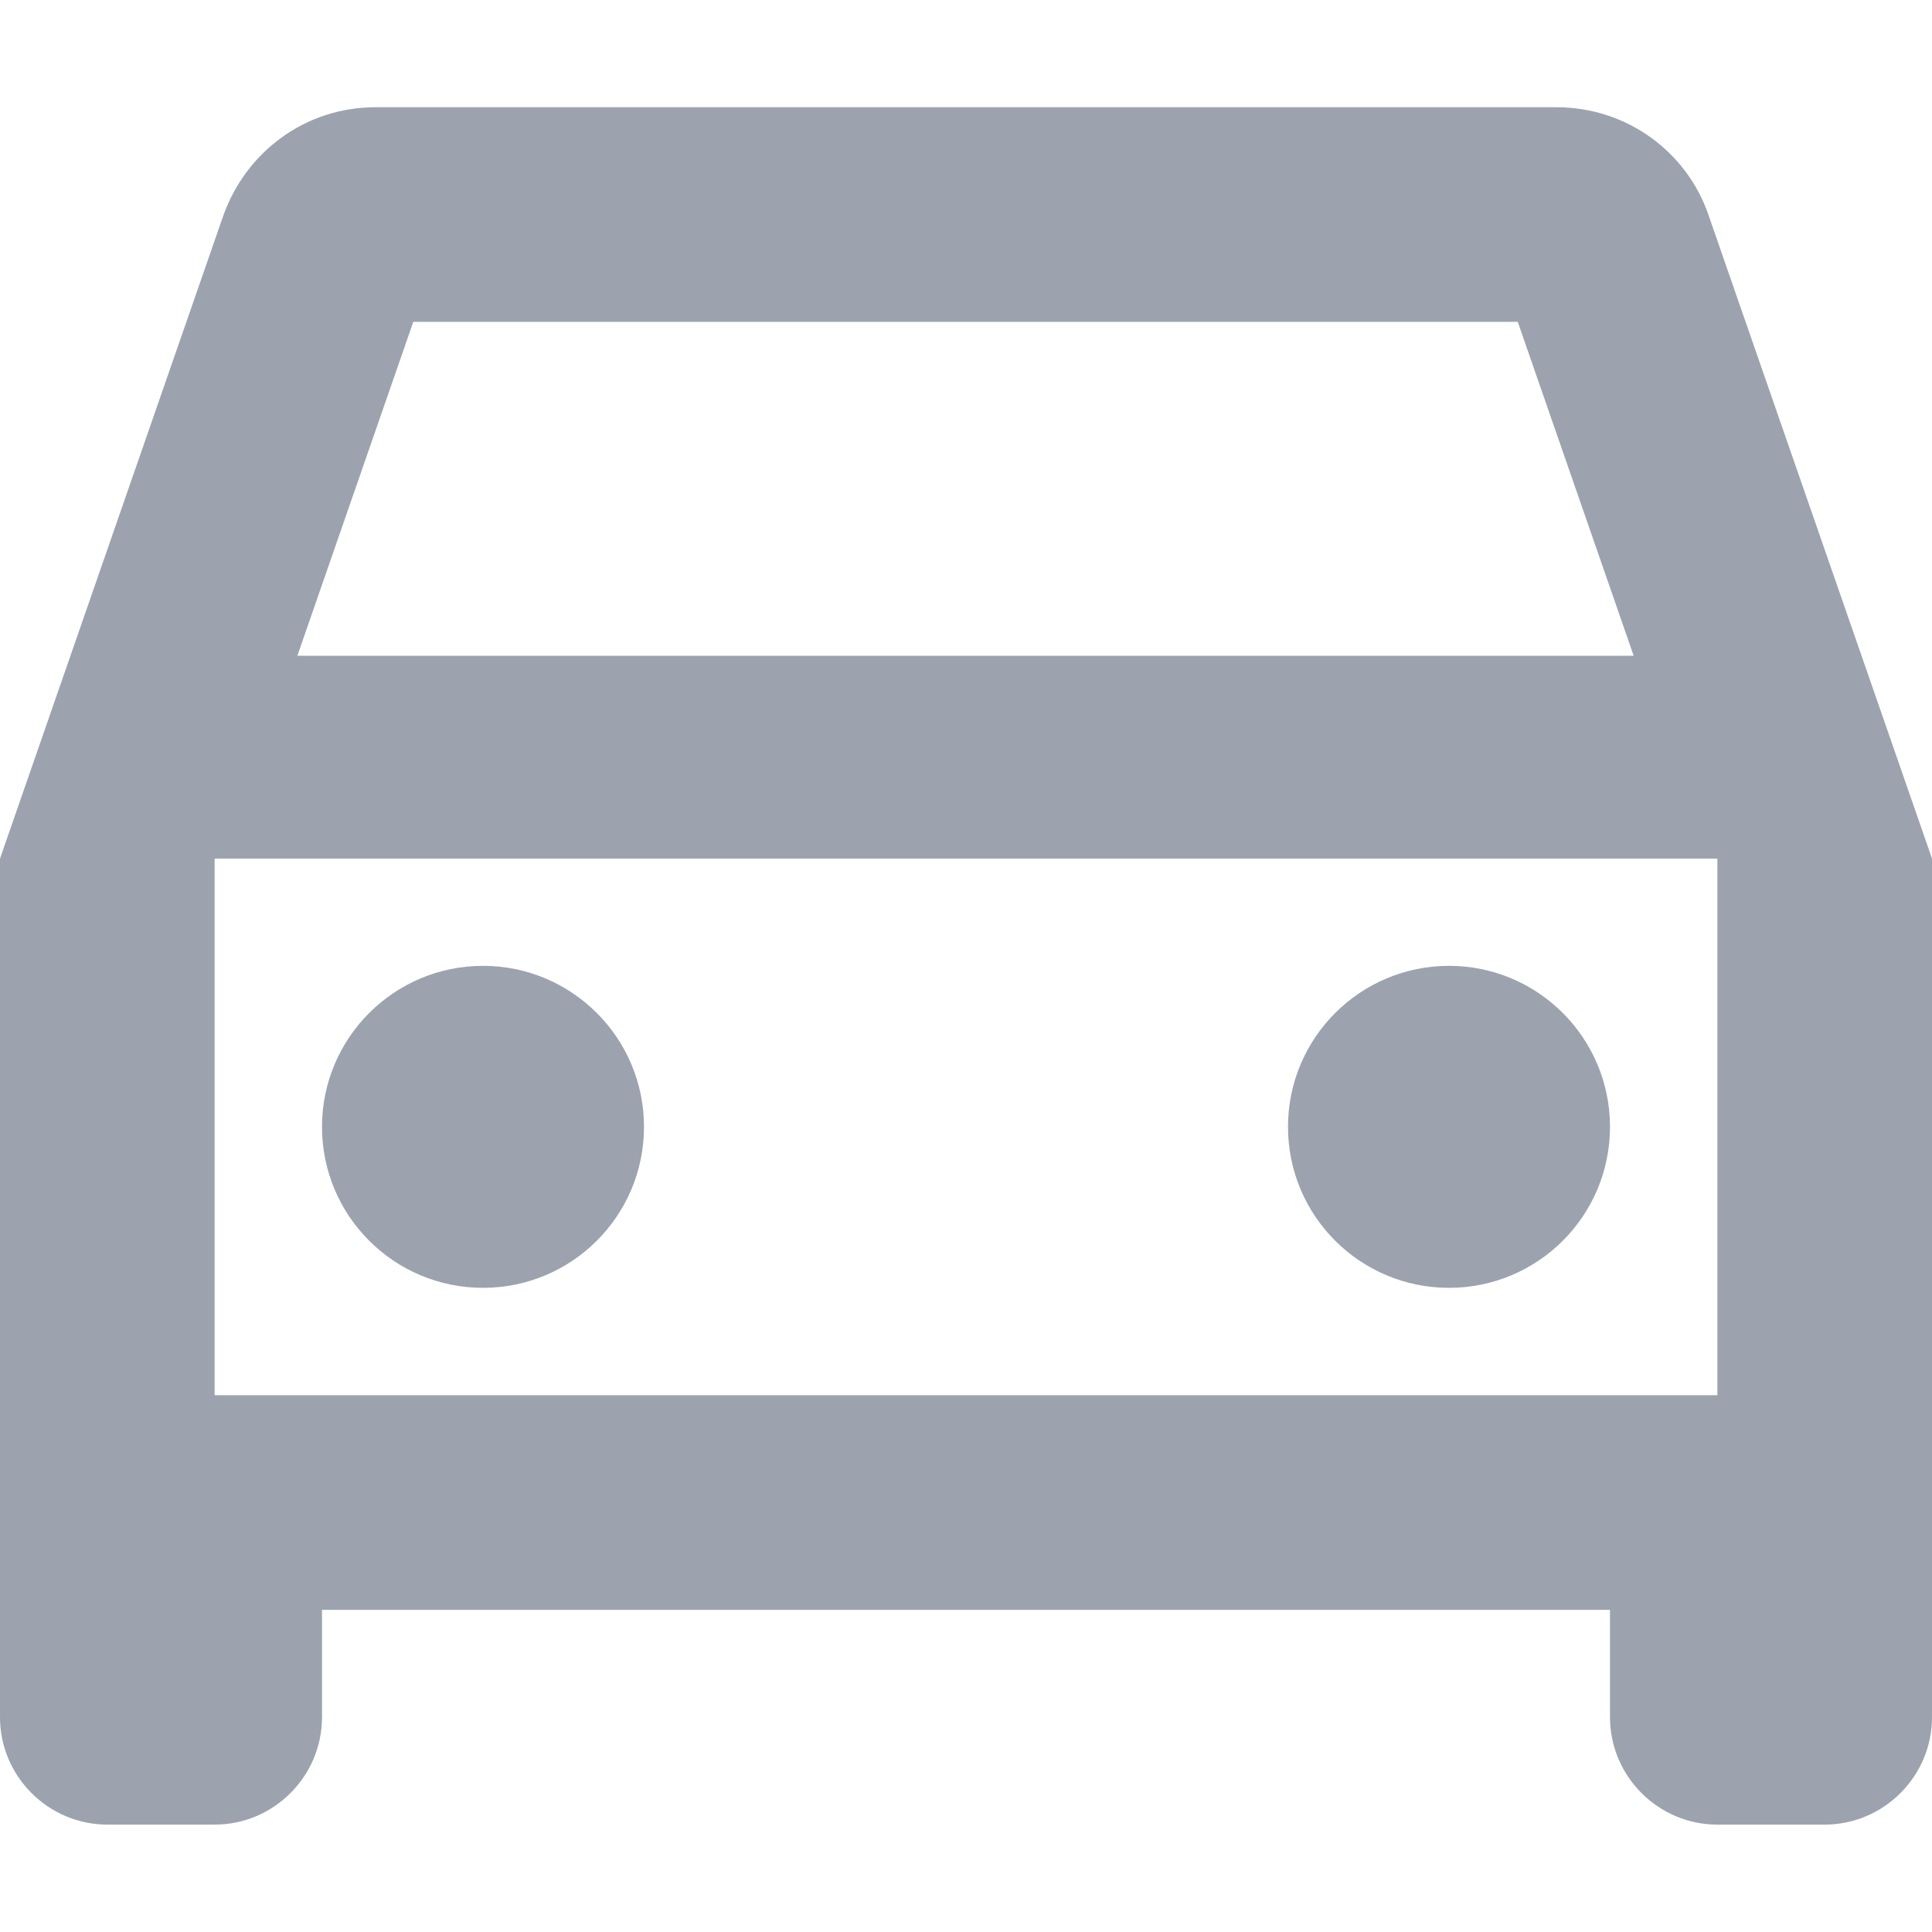 <svg width="12" height="12" viewBox="0 0 12 12" fill="none" xmlns="http://www.w3.org/2000/svg">
<path d="M10.613 1.339C10.48 0.946 10.107 0.666 9.667 0.666H2.333C1.893 0.666 1.527 0.946 1.387 1.339L0 5.333V10.666C0 11.033 0.3 11.333 0.667 11.333H1.333C1.7 11.333 2 11.033 2 10.666V9.999H10V10.666C10 11.033 10.3 11.333 10.667 11.333H11.333C11.7 11.333 12 11.033 12 10.666V5.333L10.613 1.339ZM2.567 1.999H9.427L10.147 4.073H1.847L2.567 1.999ZM10.667 8.666H1.333V5.333H10.667V8.666Z" fill="#9CA3AF"/>
<path d="M3 7.999C3.552 7.999 4 7.552 4 6.999C4 6.447 3.552 5.999 3 5.999C2.448 5.999 2 6.447 2 6.999C2 7.552 2.448 7.999 3 7.999Z" fill="#9CA3AF"/>
<path d="M9 7.999C9.552 7.999 10 7.552 10 6.999C10 6.447 9.552 5.999 9 5.999C8.448 5.999 8 6.447 8 6.999C8 7.552 8.448 7.999 9 7.999Z" fill="#9CA3AF"/>
</svg>
